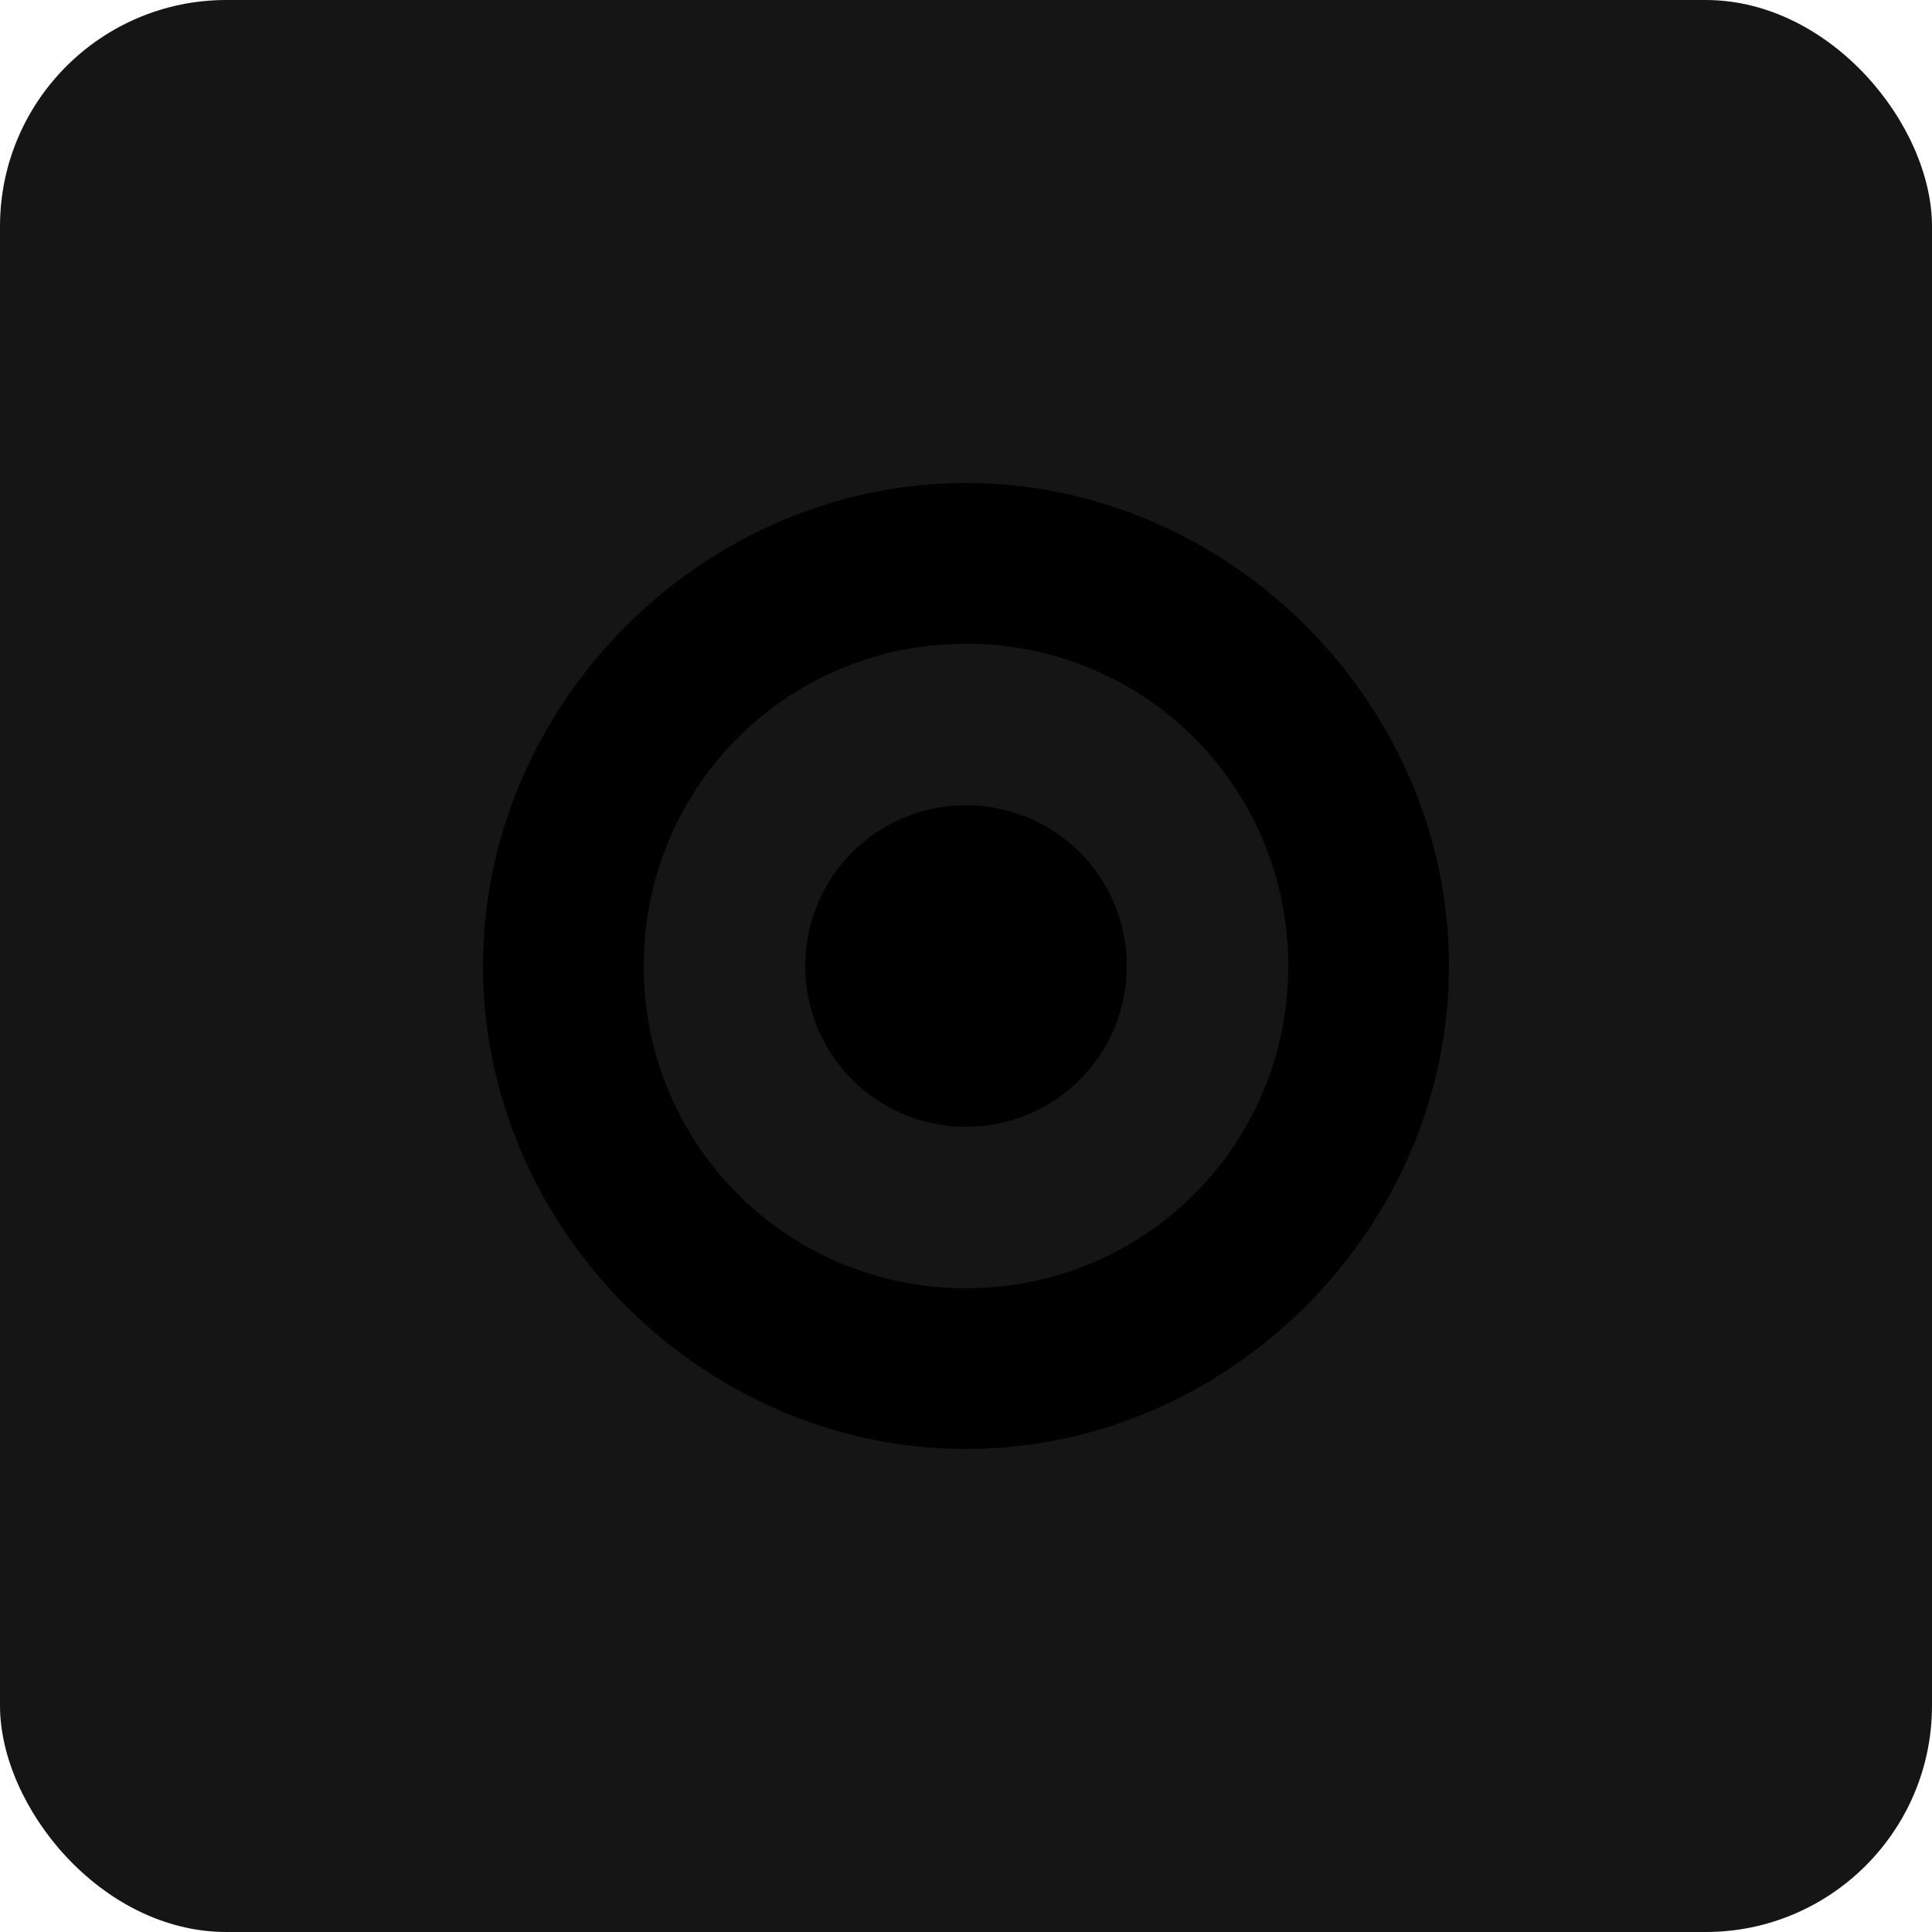 <svg width="512" height="512" viewBox="0 0 512 512" fill="none" xmlns="http://www.w3.org/2000/svg">
<rect width="512" height="512" rx="60" fill="#151515"/>
<path d="M256 128C186.4 128 128 186.4 128 256C128 325.6 186.4 384 256 384C325.6 384 384 325.6 384 256C384 186.4 325.6 128 256 128ZM256 341.4C208.6 341.4 170.6 303.4 170.6 256C170.6 208.6 208.6 170.6 256 170.6C303.4 170.6 341.4 208.6 341.4 256C341.4 303.4 303.4 341.4 256 341.4Z" fill="hsl(217.2 91.2% 59.8%)"/>
<path d="M256 213.4C232.4 213.4 213.4 232.4 213.4 256C213.4 279.6 232.4 298.6 256 298.6C279.6 298.6 298.6 279.6 298.6 256C298.6 232.4 279.6 213.4 256 213.4Z" fill="hsl(217.2 91.2% 59.8%)"/>
</svg>
